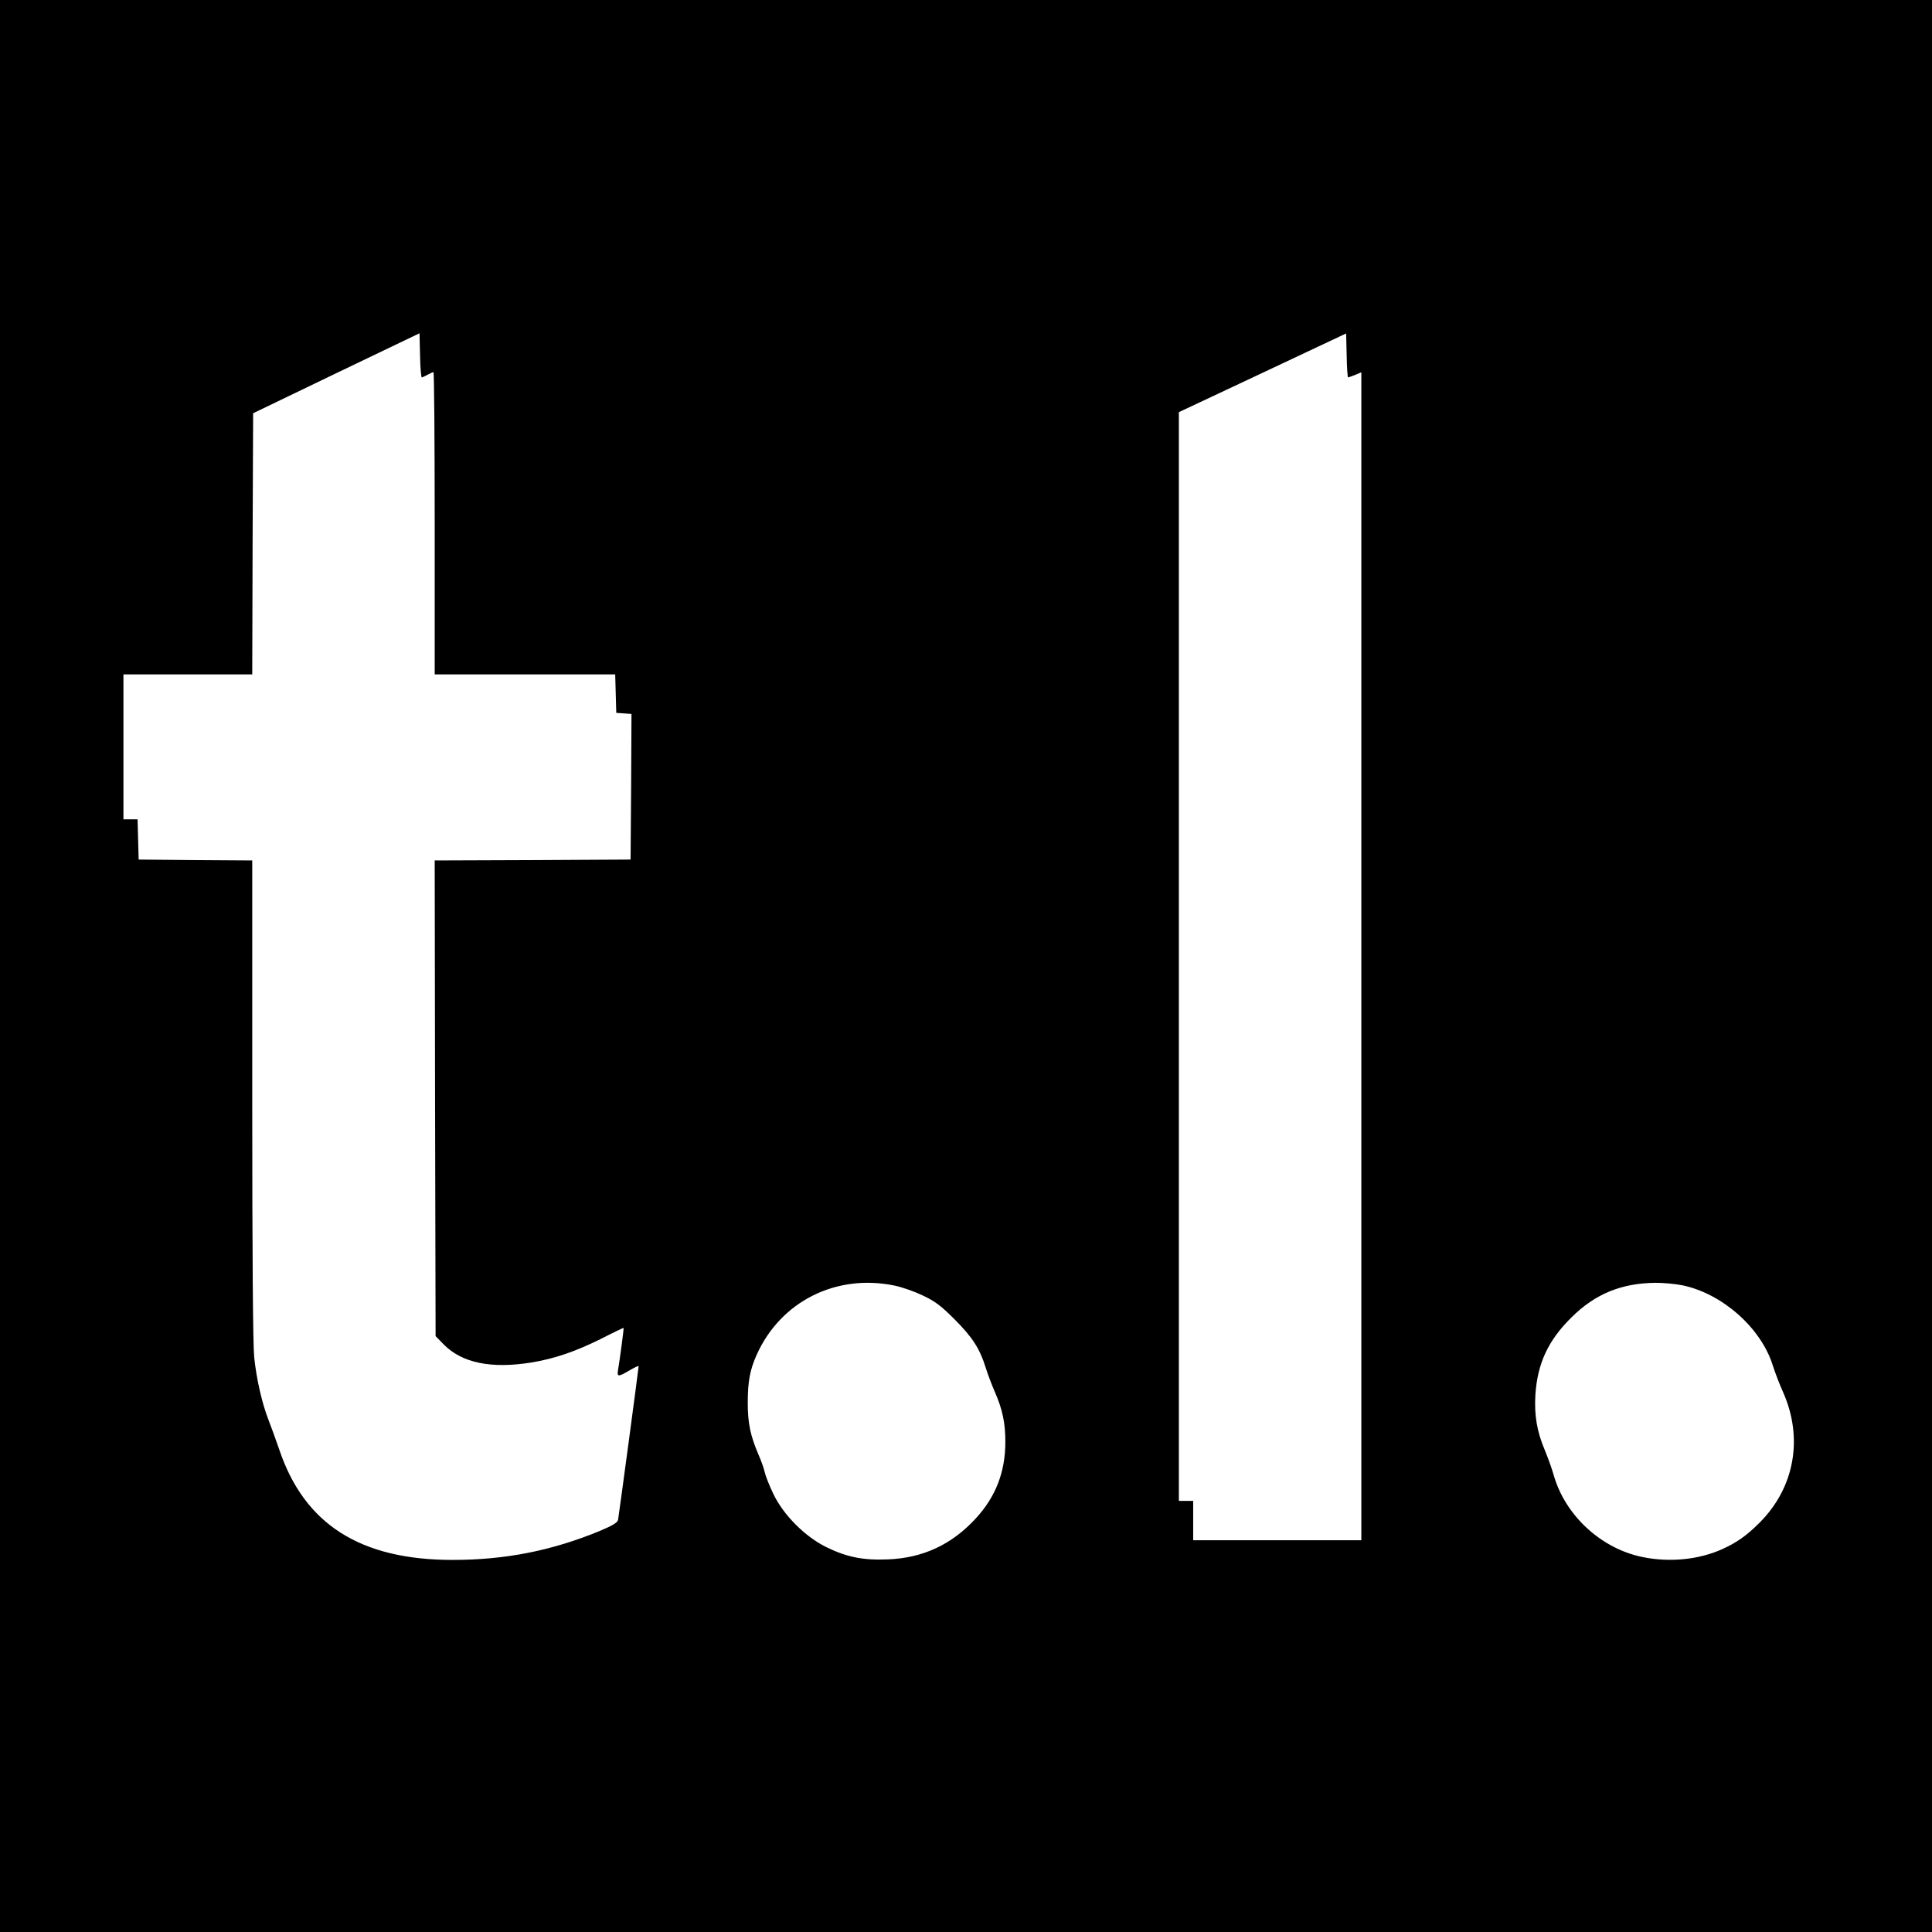 <?xml version="1.0" standalone="no"?>
<!DOCTYPE svg PUBLIC "-//W3C//DTD SVG 20010904//EN"
 "http://www.w3.org/TR/2001/REC-SVG-20010904/DTD/svg10.dtd">
<svg version="1.0" xmlns="http://www.w3.org/2000/svg"
 width="1080pt" height="1080pt" viewBox="0 0 1080 1080"
 preserveAspectRatio="xMidYMid meet">
<g transform="translate(0,1080) scale(0.1,-0.1)"
fill="#000000" stroke="none">
<path d="M0 5400 l0 -5400 5400 0 5400 0 0 5400 0 5400 -5400 0 -5400 0 0
-5400z m2358 3290 c4 1 18 7 32 15 14 8 28 14 33 15 4 0 7 -380 7 -845 l0
-845 505 0 504 0 3 -107 3 -108 43 -3 42 -3 -2 -407 -3 -407 -548 -3 -547 -2
2 -1330 3 -1329 45 -46 c102 -104 266 -138 493 -101 127 21 244 61 387 132 68
35 125 62 126 61 2 -2 -22 -184 -31 -234 -7 -41 0 -41 65 -3 27 16 50 27 50
23 0 -12 -111 -838 -115 -859 -4 -16 -29 -31 -102 -62 -270 -111 -529 -162
-823 -162 -517 0 -830 200 -970 620 -18 52 -45 127 -60 165 -35 90 -66 224
-79 347 -7 63 -11 564 -11 1437 l0 1341 -317 2 -318 3 -3 113 -3 112 -39 0
-40 0 0 405 0 405 360 0 360 0 2 730 3 730 465 224 465 223 3 -123 c1 -68 6
-124 10 -124z m5178 0 c2 0 20 7 39 14 l35 15 0 -3265 0 -3264 -470 0 -470 0
0 110 0 110 -40 0 -40 0 0 3043 0 3043 468 220 467 220 3 -123 c1 -68 5 -123
8 -123z m-2538 -5076 c42 -8 115 -34 161 -56 69 -33 101 -57 176 -132 100
-100 142 -164 175 -271 12 -38 35 -99 51 -135 43 -99 59 -174 59 -280 0 -169
-54 -308 -167 -430 -134 -145 -294 -219 -488 -227 -139 -6 -230 12 -345 68
-120 59 -241 180 -298 300 -22 46 -43 100 -47 119 -4 19 -20 65 -36 101 -44
103 -59 173 -59 286 0 120 12 185 50 270 134 298 443 453 768 387z m4407 1
c222 -46 438 -237 504 -445 13 -41 39 -109 58 -151 115 -258 65 -536 -132
-732 -71 -71 -126 -110 -208 -147 -131 -59 -294 -75 -445 -44 -232 47 -433
233 -497 459 -9 33 -32 96 -50 140 -44 104 -59 196 -52 310 12 174 71 302 202
431 132 131 278 191 470 193 44 0 112 -6 150 -14z"/>
</g>
</svg>
